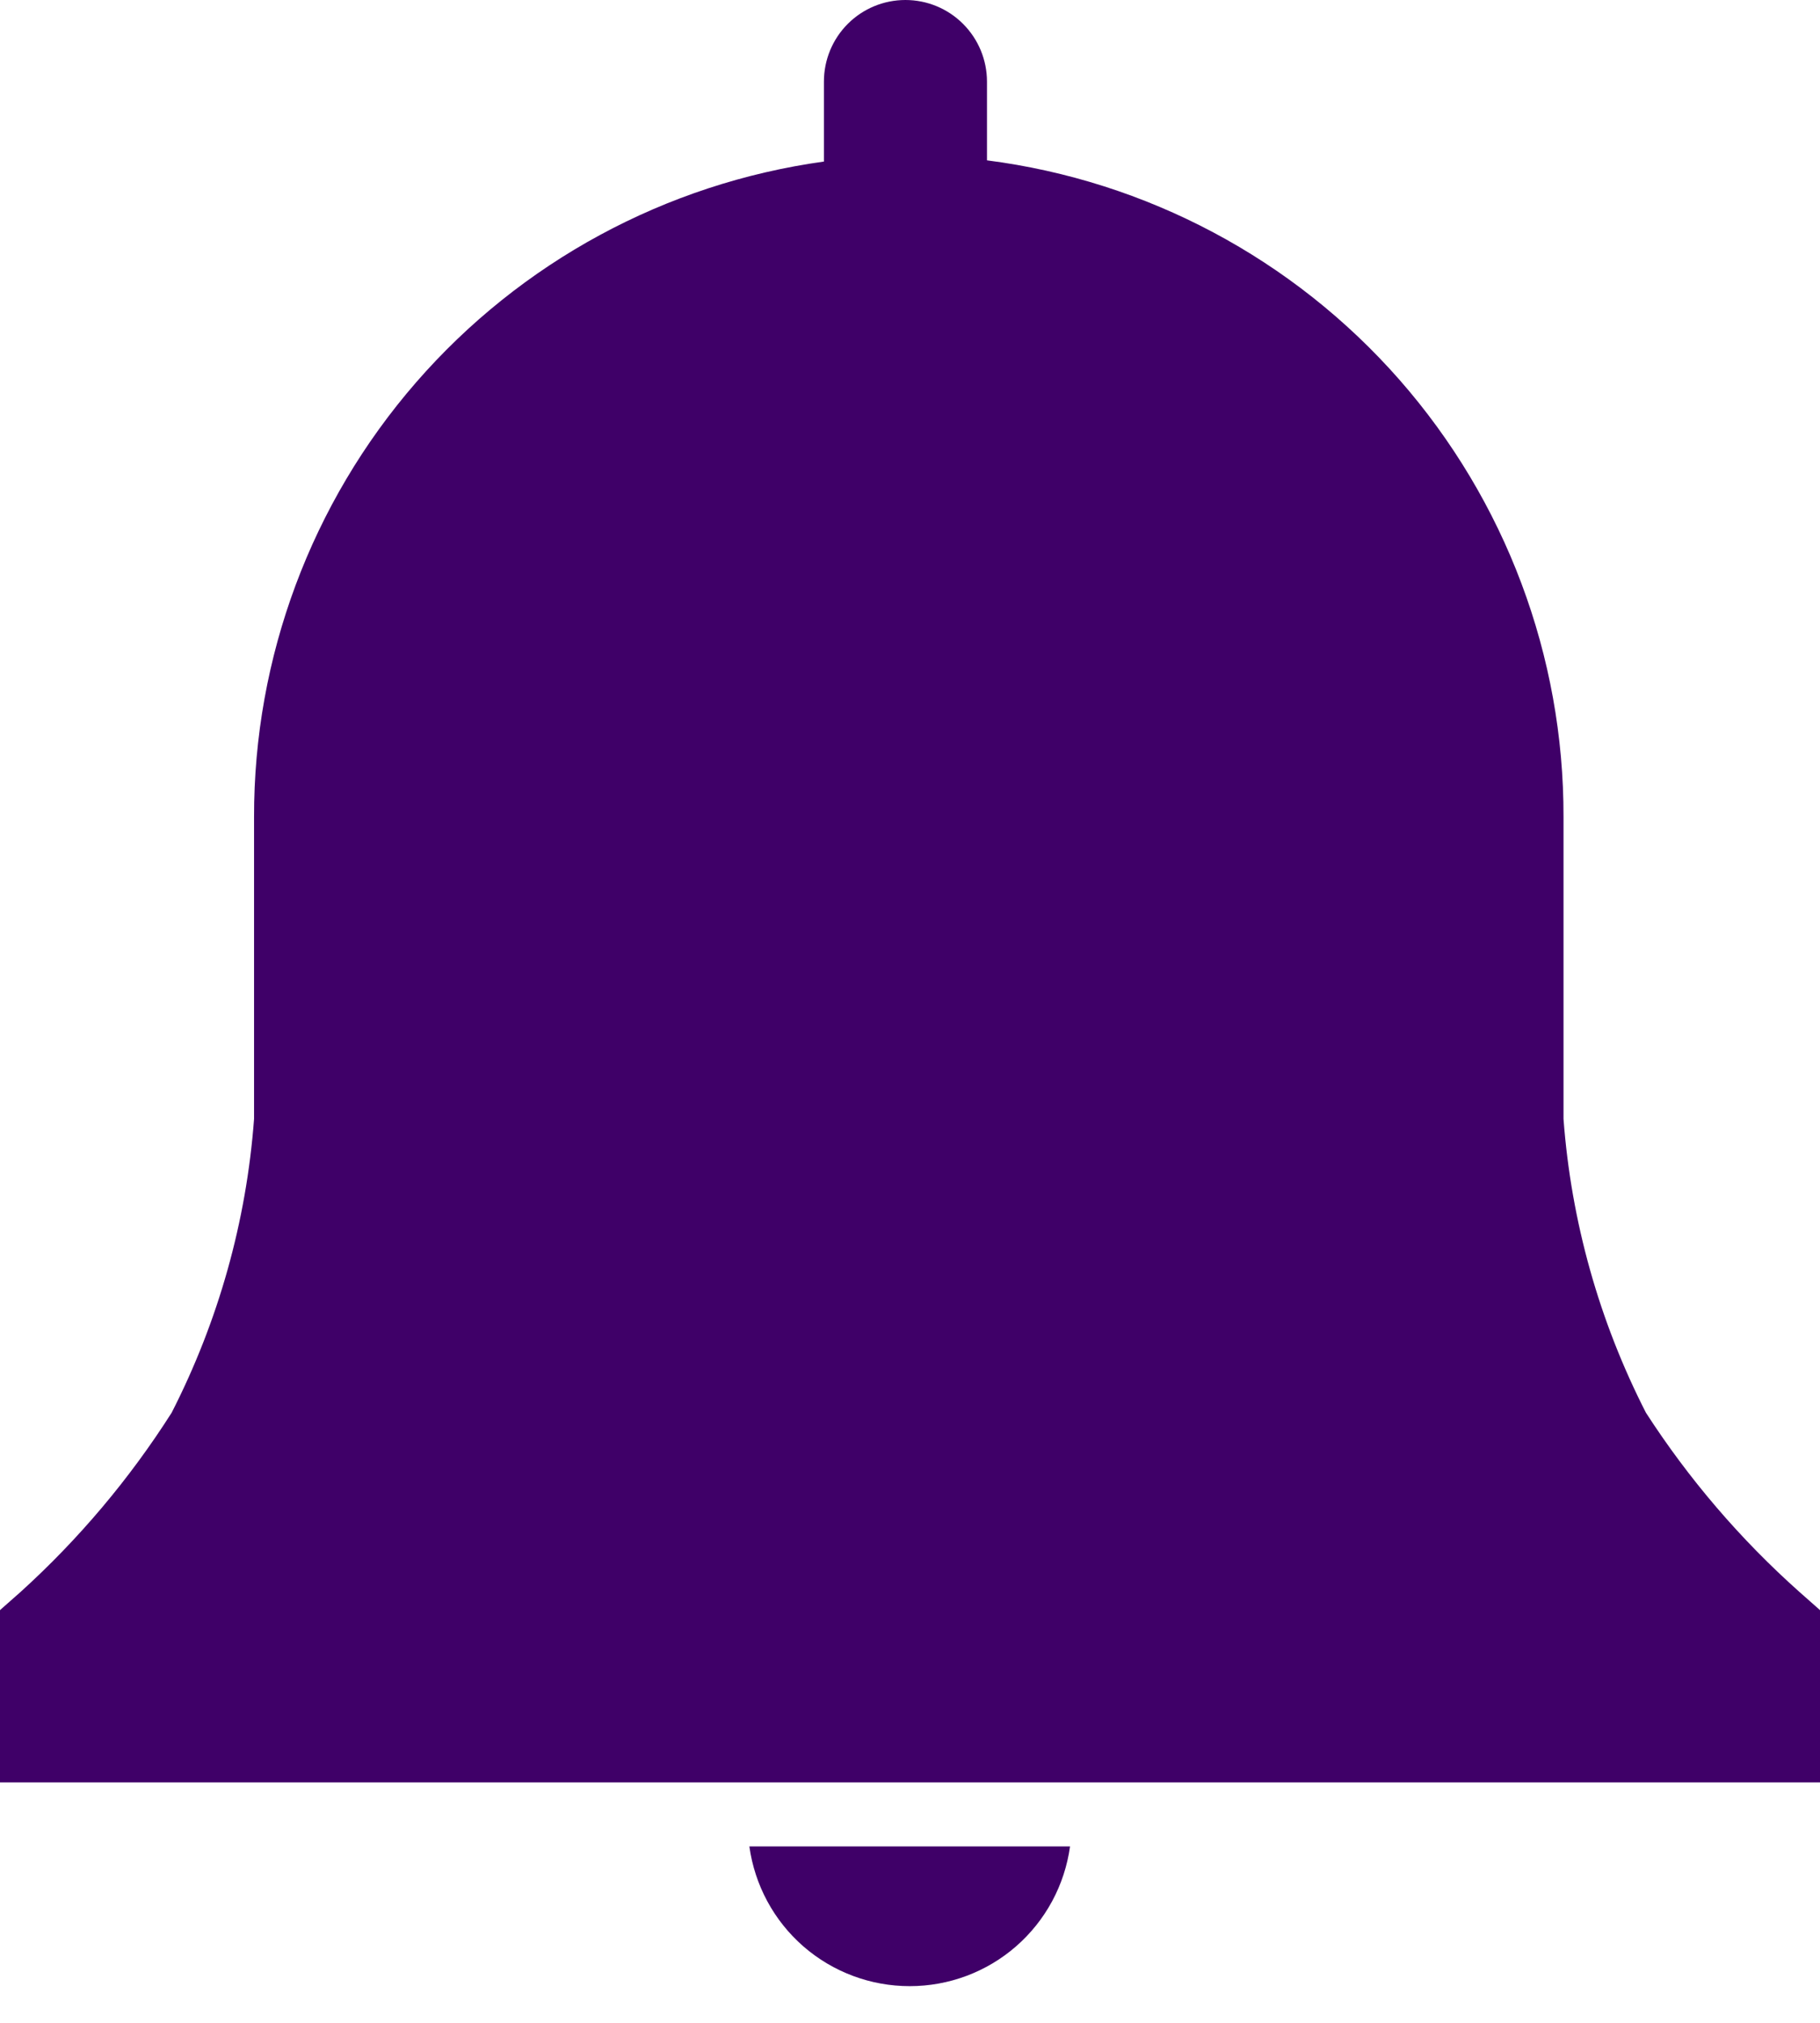 <svg width="27" height="30" viewBox="0 0 27 30" fill="none" xmlns="http://www.w3.org/2000/svg">
<path fill-rule="evenodd" clip-rule="evenodd" d="M26.692 23.607L27 23.879V26.434H0V23.879L0.308 23.607C1.169 22.826 1.922 21.933 2.546 20.952C3.24 19.595 3.656 18.114 3.769 16.594V12.118C3.764 9.75 4.618 7.459 6.172 5.672C7.727 3.884 9.876 2.721 12.223 2.396V1.21C12.223 0.889 12.35 0.581 12.577 0.354C12.804 0.127 13.111 0 13.432 0C13.753 0 14.06 0.127 14.287 0.354C14.514 0.581 14.642 0.889 14.642 1.21V2.378C17.009 2.681 19.185 3.838 20.76 5.631C22.335 7.425 23.201 9.731 23.195 12.118V16.594C23.308 18.114 23.724 19.595 24.418 20.952C25.053 21.935 25.818 22.828 26.692 23.607ZM11.918 28.866C11.481 28.485 11.197 27.959 11.117 27.384H15.874C15.795 27.959 15.51 28.485 15.073 28.866C14.636 29.247 14.075 29.456 13.496 29.456C12.916 29.456 12.356 29.247 11.918 28.866Z" fill="#3F0068"/>
</svg>
